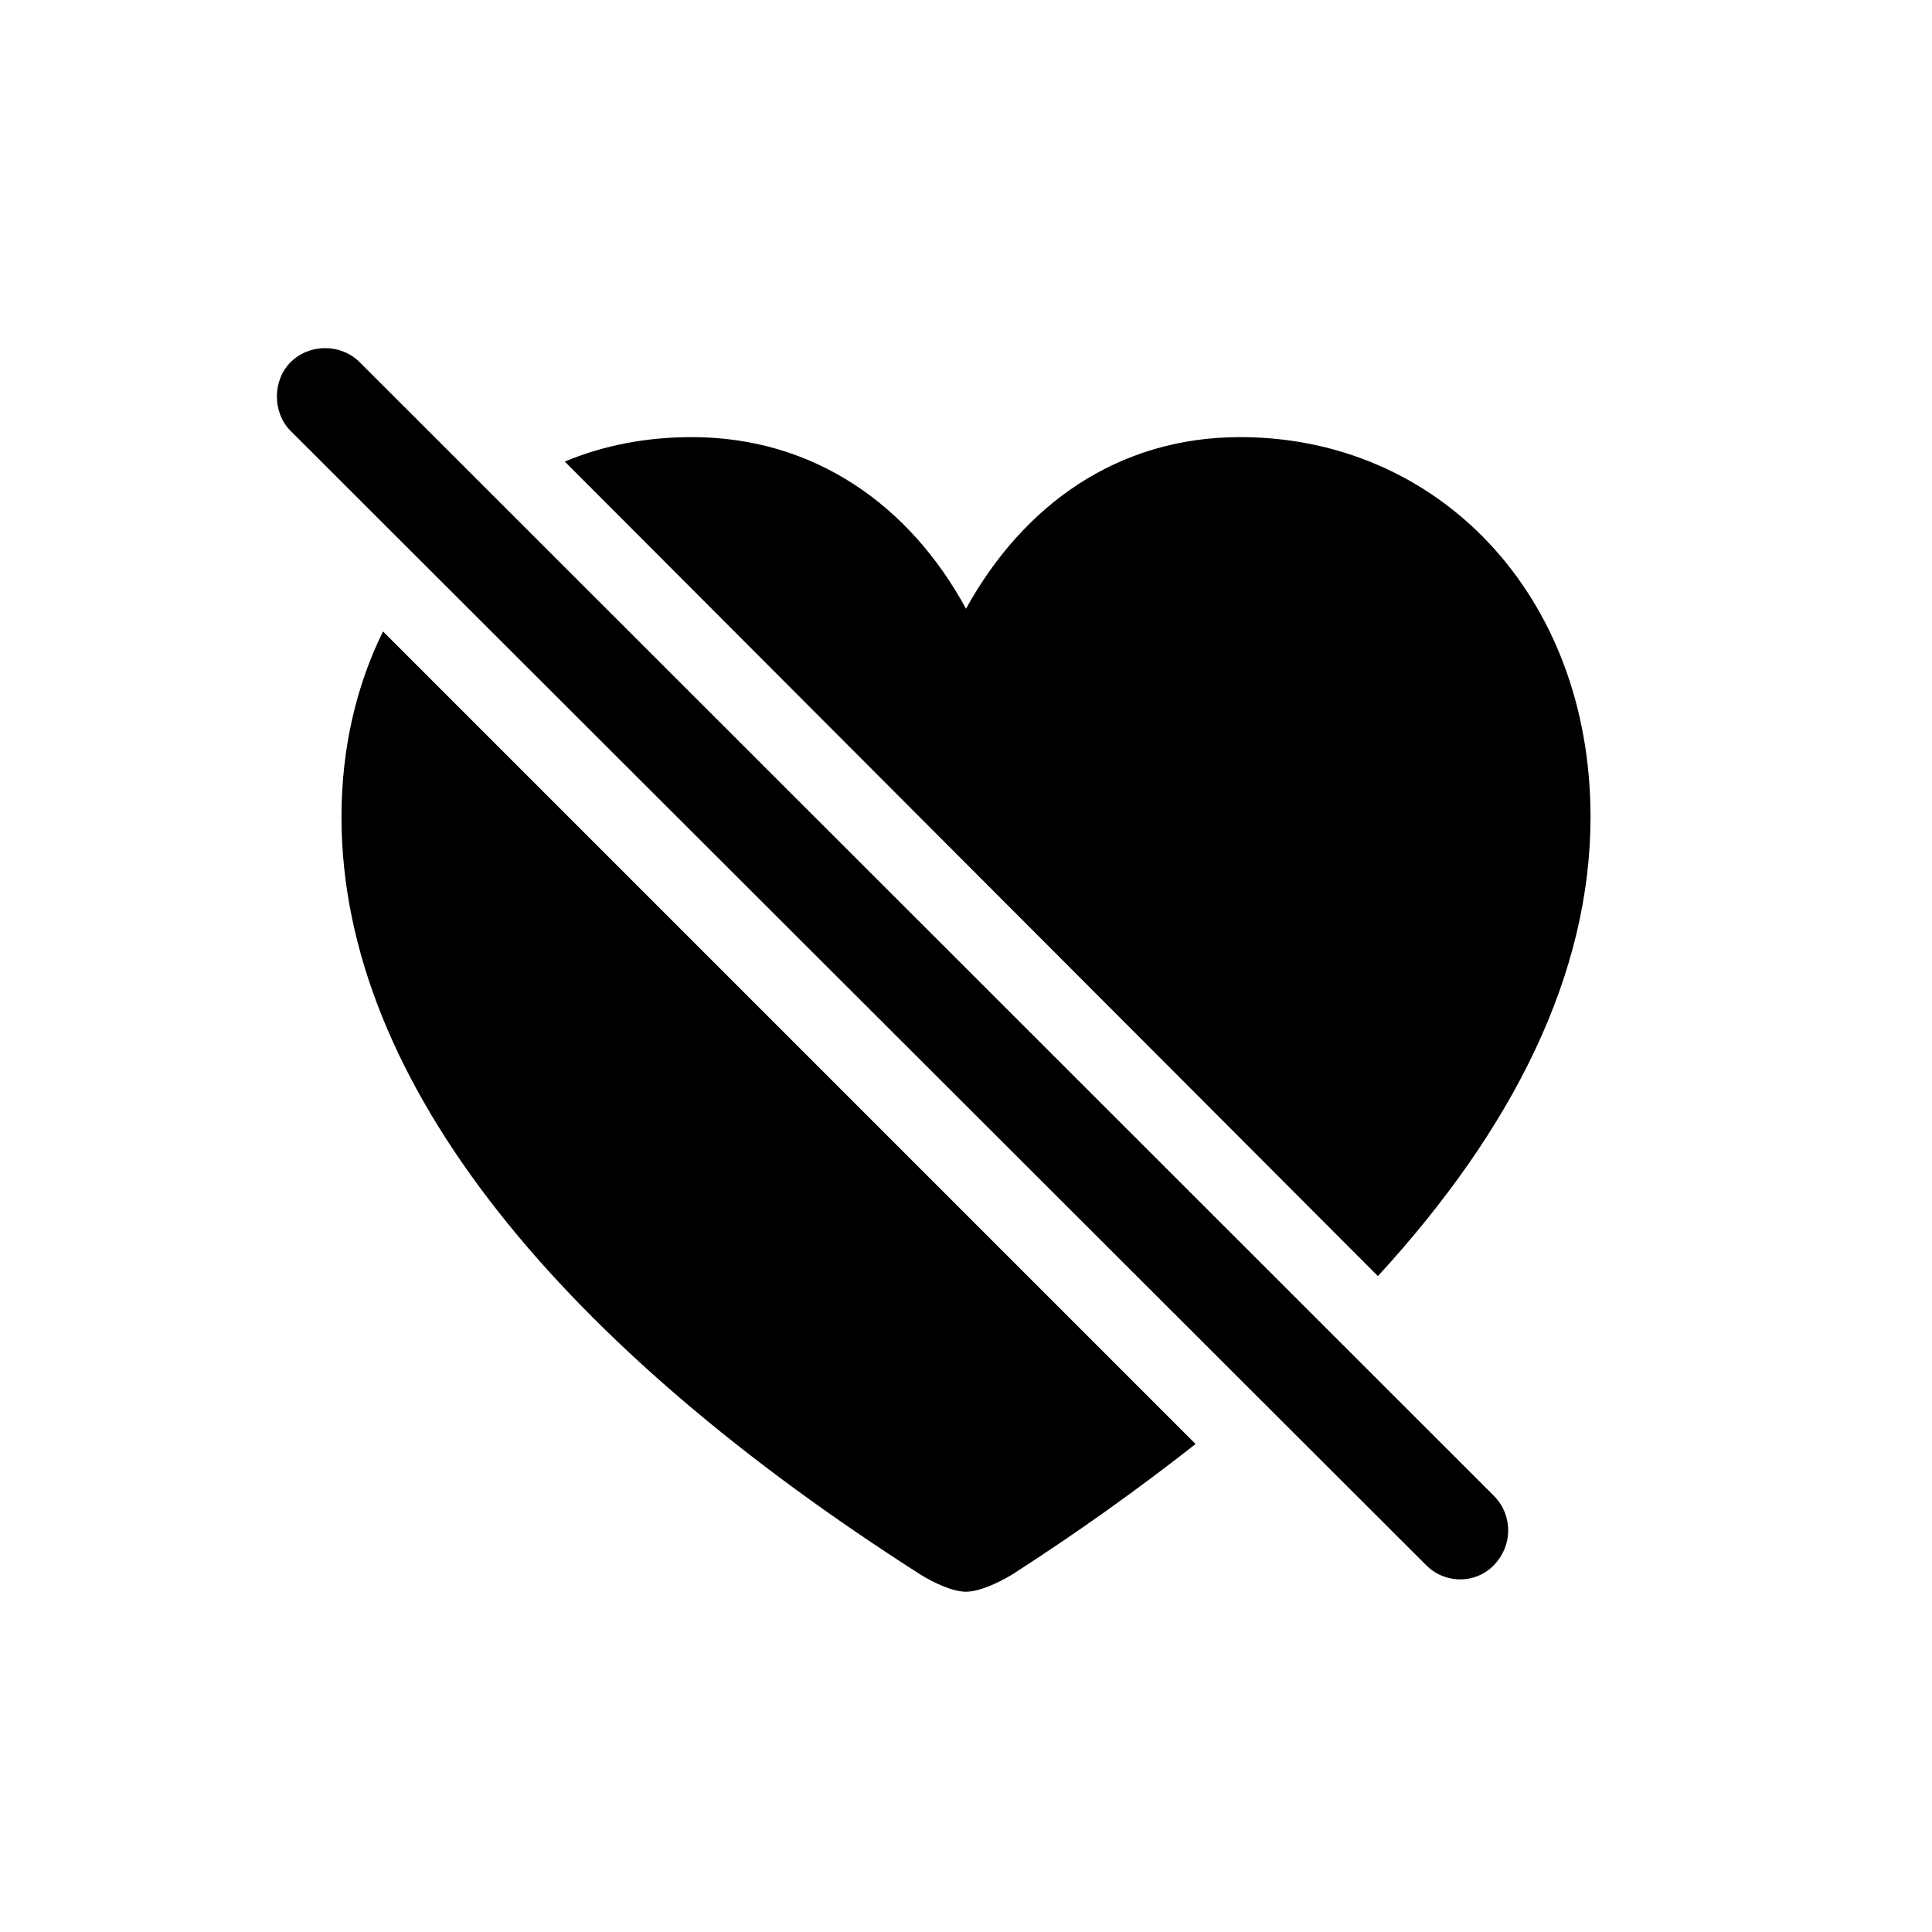 <svg width="24" height="24" viewBox="0 0 24 24" fill="none" xmlns="http://www.w3.org/2000/svg">
<path d="M17.711 19.438C17.945 19.68 18.336 19.68 18.562 19.438C18.789 19.203 18.797 18.828 18.562 18.586L4.469 4.5C4.234 4.266 3.844 4.266 3.609 4.5C3.383 4.727 3.383 5.125 3.609 5.352L17.711 19.438ZM19.758 10.148C19.758 7.383 17.859 5.43 15.406 5.43C13.883 5.43 12.711 6.273 12 7.562C11.305 6.281 10.117 5.43 8.594 5.43C8.031 5.43 7.5 5.531 7.016 5.734L17.117 15.852C18.797 14.023 19.758 12.102 19.758 10.148ZM12 19.773C12.164 19.773 12.398 19.664 12.57 19.562C13.383 19.039 14.148 18.492 14.852 17.938L4.758 7.844C4.43 8.508 4.242 9.289 4.242 10.148C4.242 13.477 7.031 16.75 11.438 19.562C11.602 19.664 11.836 19.773 12 19.773Z" fill="black"/>
</svg>
